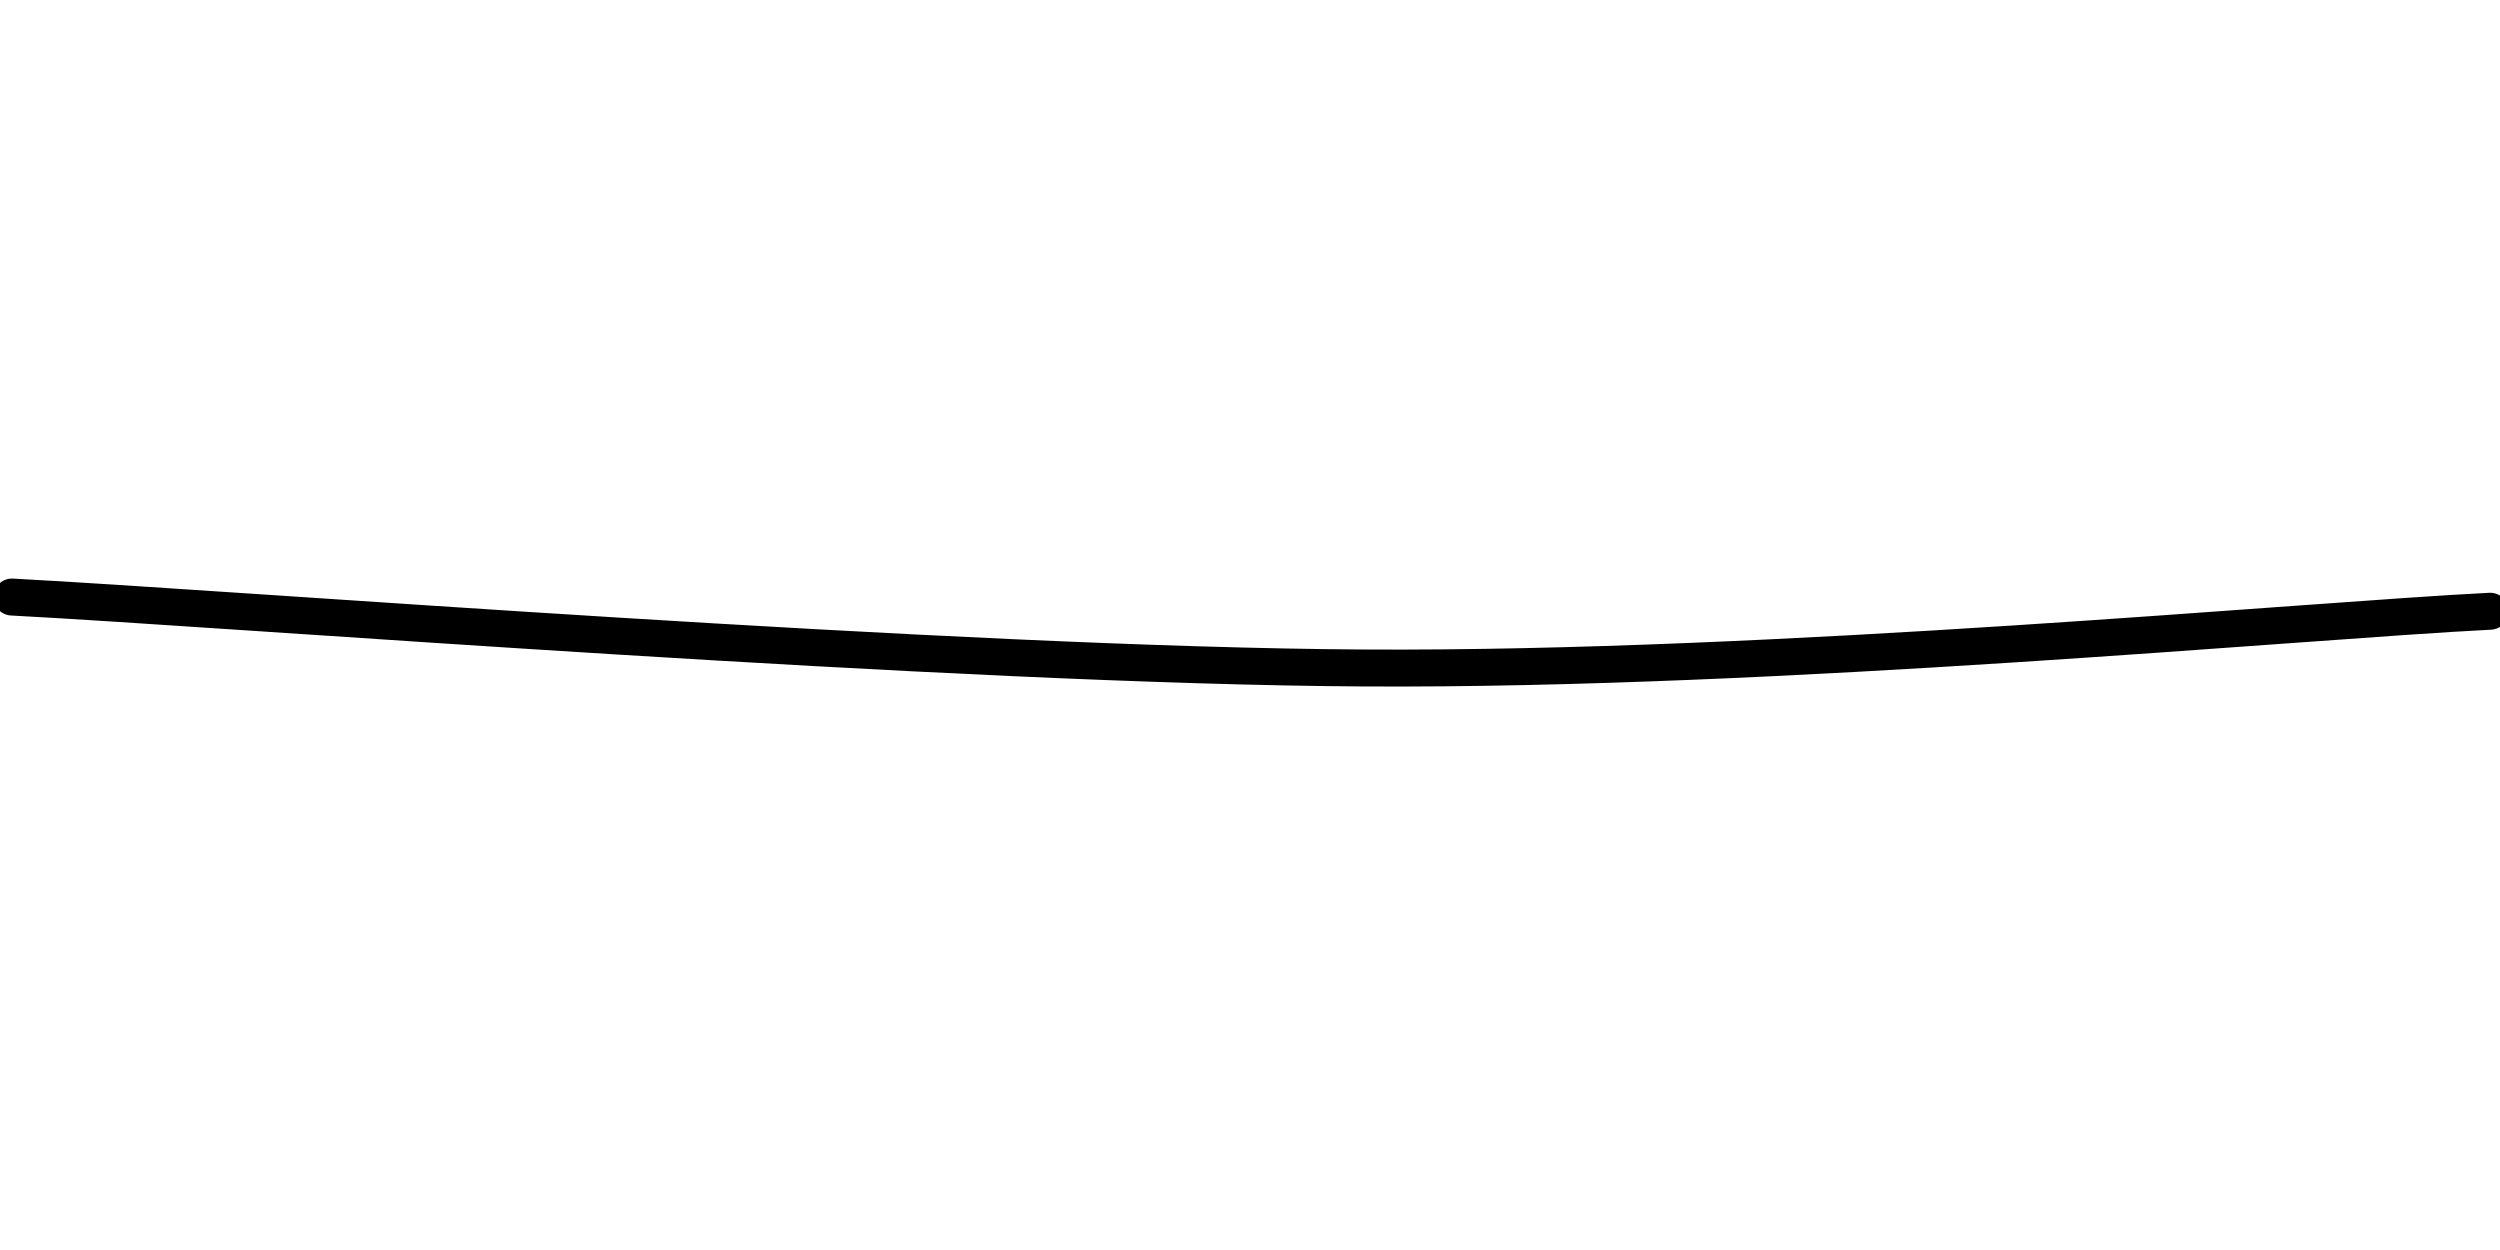<svg xmlns="http://www.w3.org/2000/svg" version="1.1" xmlns:xlink="http://www.w3.org/1999/xlink" xmlns:svgjs="http://svgjs.dev/svgjs" viewBox="0 0 800 400"><path d="M135.878 136.838C178.59 134.598 313.895 123.845 392.151 123.397C470.406 122.949 569.869 132.358 605.412 134.15 " fill="none" stroke-width="7" stroke="url(&quot;#SvgjsLinearGradient1001&quot;)" stroke-linecap="round" transform="matrix(1.689,0,0,-1.689,-225.686,422.176)"></path><defs><linearGradient id="SvgjsLinearGradient1001" gradientTransform="rotate(94, 0.5, 0.5)"><stop stop-color="hsl(105, 69%, 40%)" offset="0"></stop><stop stop-color="hsl(105, 69%, 60%)" offset="1"></stop></linearGradient></defs></svg>
